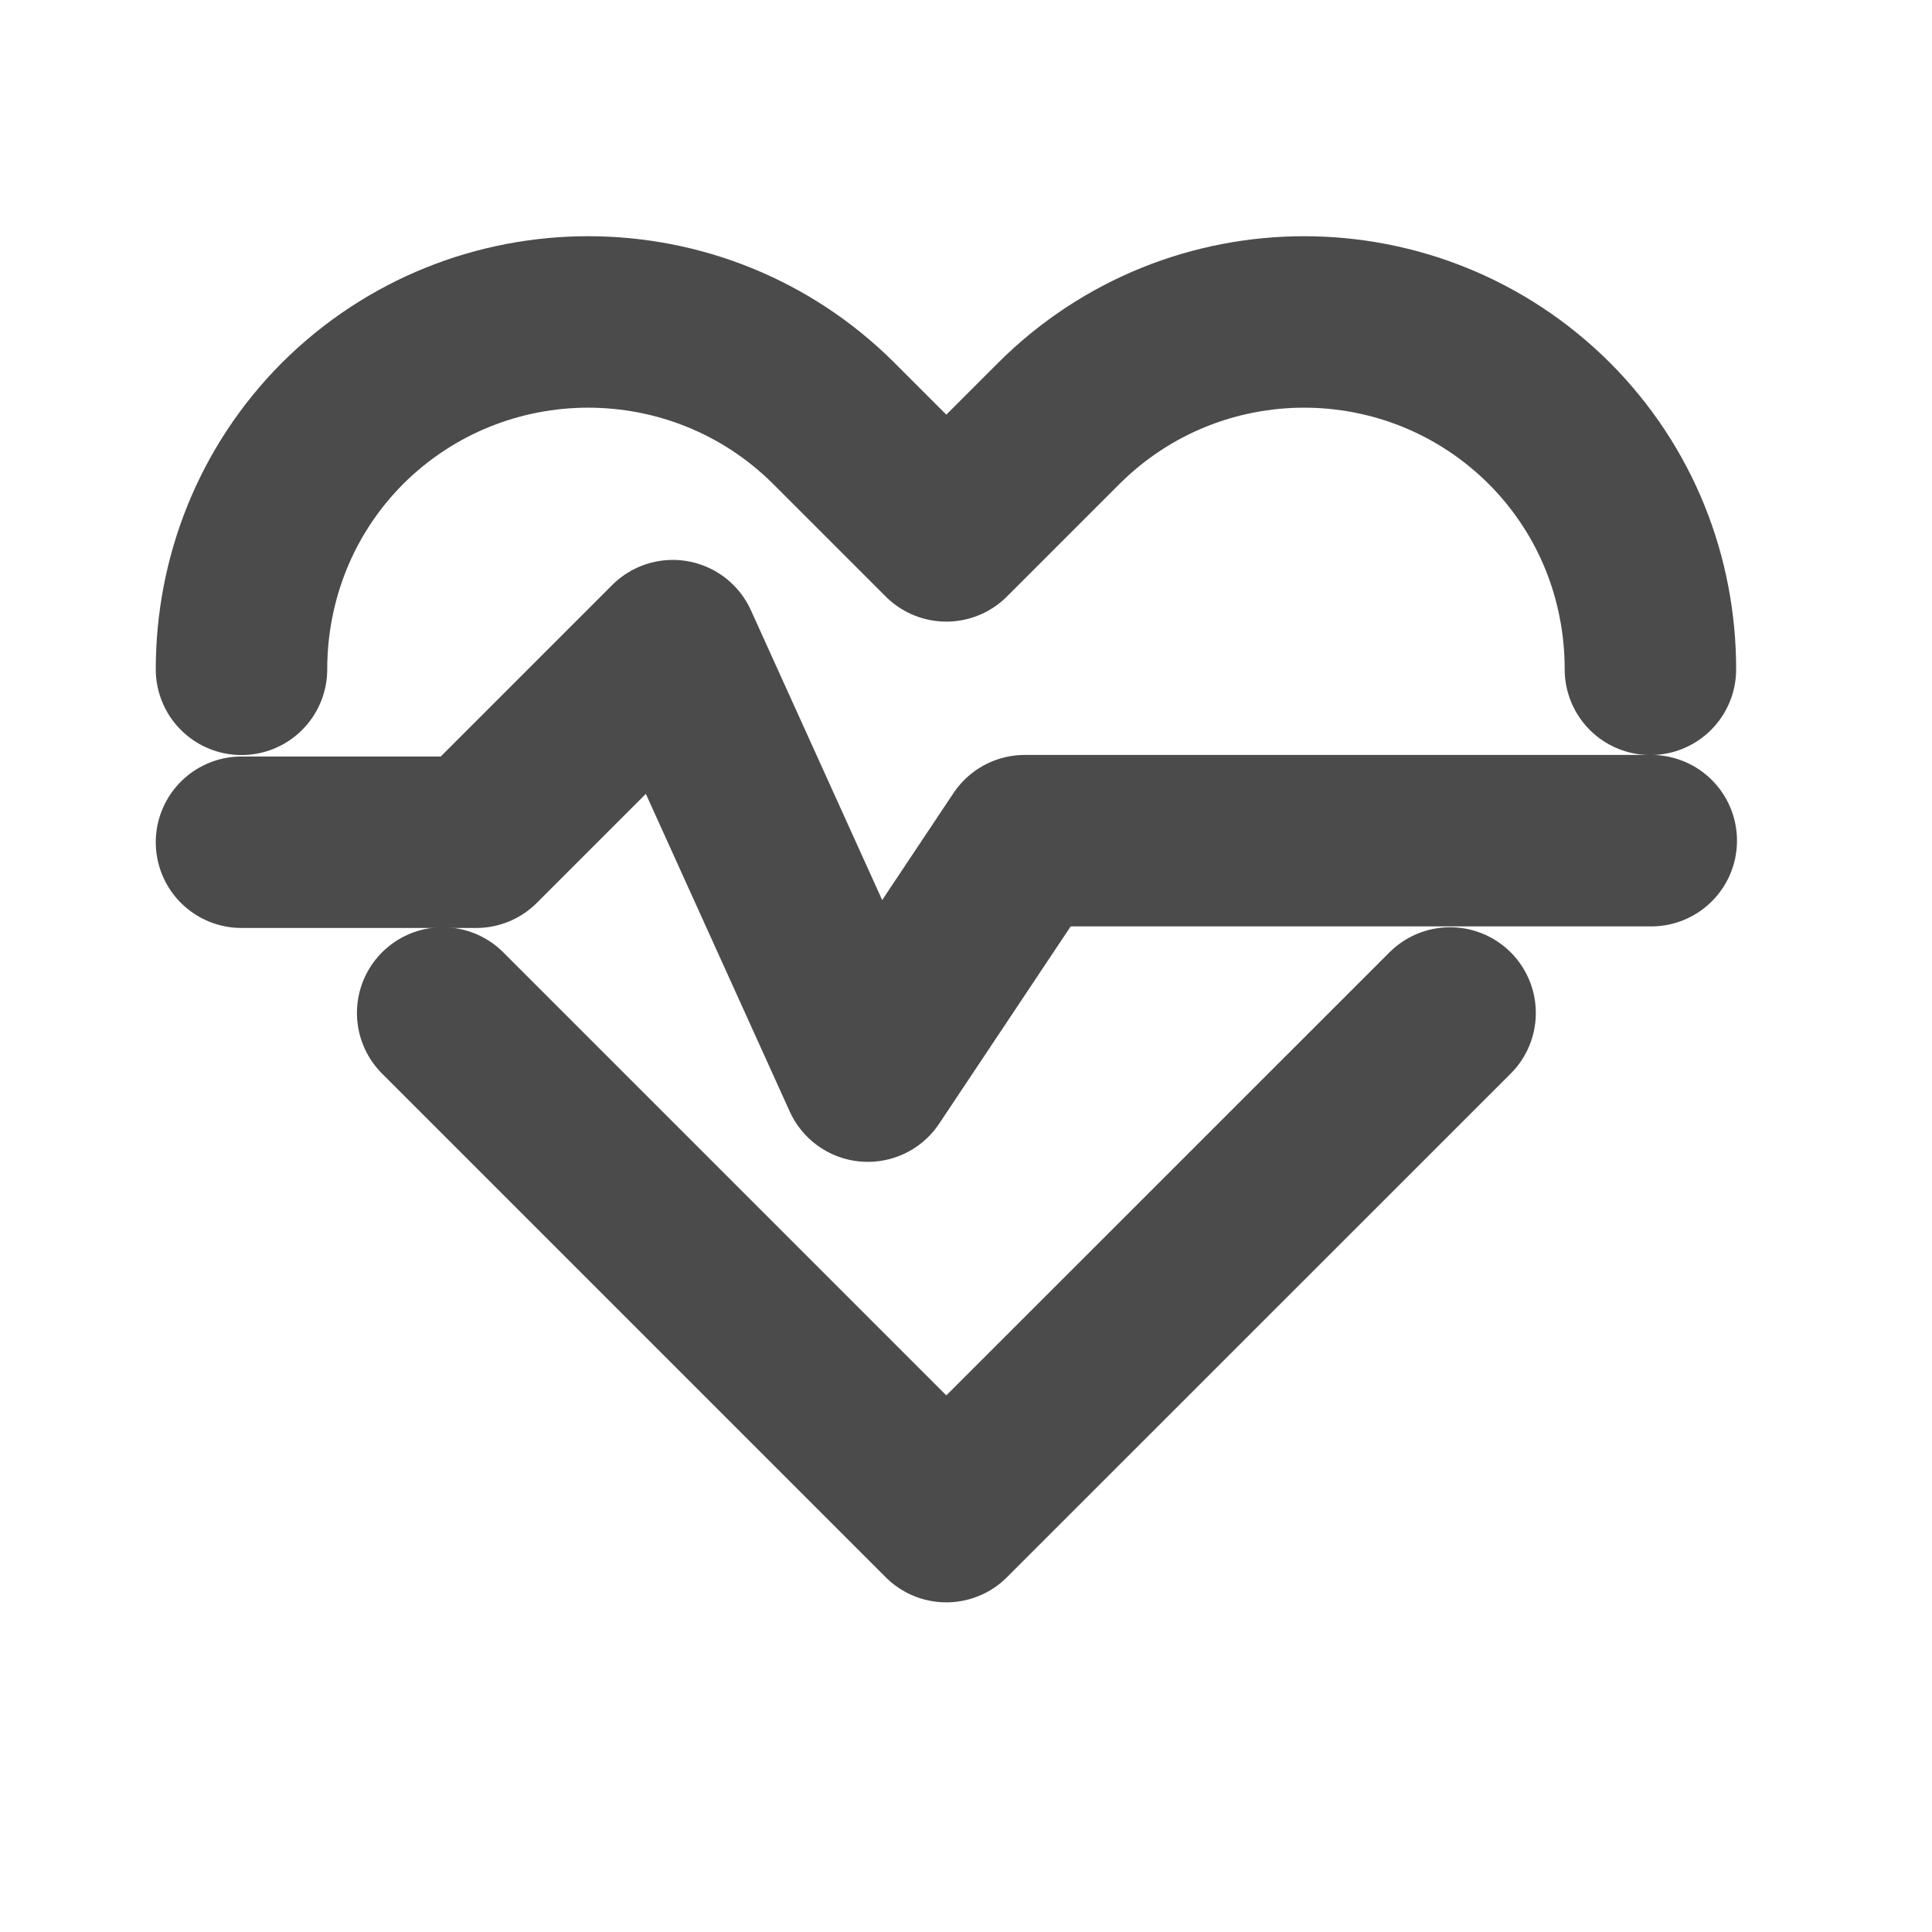<svg width="16" height="16" viewBox="0 0 16 16" fill="none" xmlns="http://www.w3.org/2000/svg">
<g clip-path="url(#clip0_2942_1511)">
<path d="M2 6.975H3.944L5.572 5.347L7.187 8.912L8.487 6.962H13.675" stroke="#4B4B4B" stroke-width="1.42" stroke-linecap="round" stroke-linejoin="round"/>
<path d="M2 5.543C2 4.804 2.278 4.066 2.839 3.504C3.963 2.387 5.78 2.387 6.903 3.504L7.837 4.438L8.771 3.504C9.894 2.387 11.706 2.387 12.829 3.504C13.39 4.066 13.668 4.798 13.668 5.543" stroke="#4B4B4B" stroke-width="1.42" stroke-linecap="round" stroke-linejoin="round"/>
<path d="M3.666 8.389L7.837 12.56L12.009 8.389" stroke="#4B4B4B" stroke-width="1.42" stroke-linecap="round" stroke-linejoin="round"/>
</g>
<defs>
<clipPath id="clip0_2942_1511">
<rect width="16" height="16" fill="white"/>
</clipPath>
</defs>
</svg>
